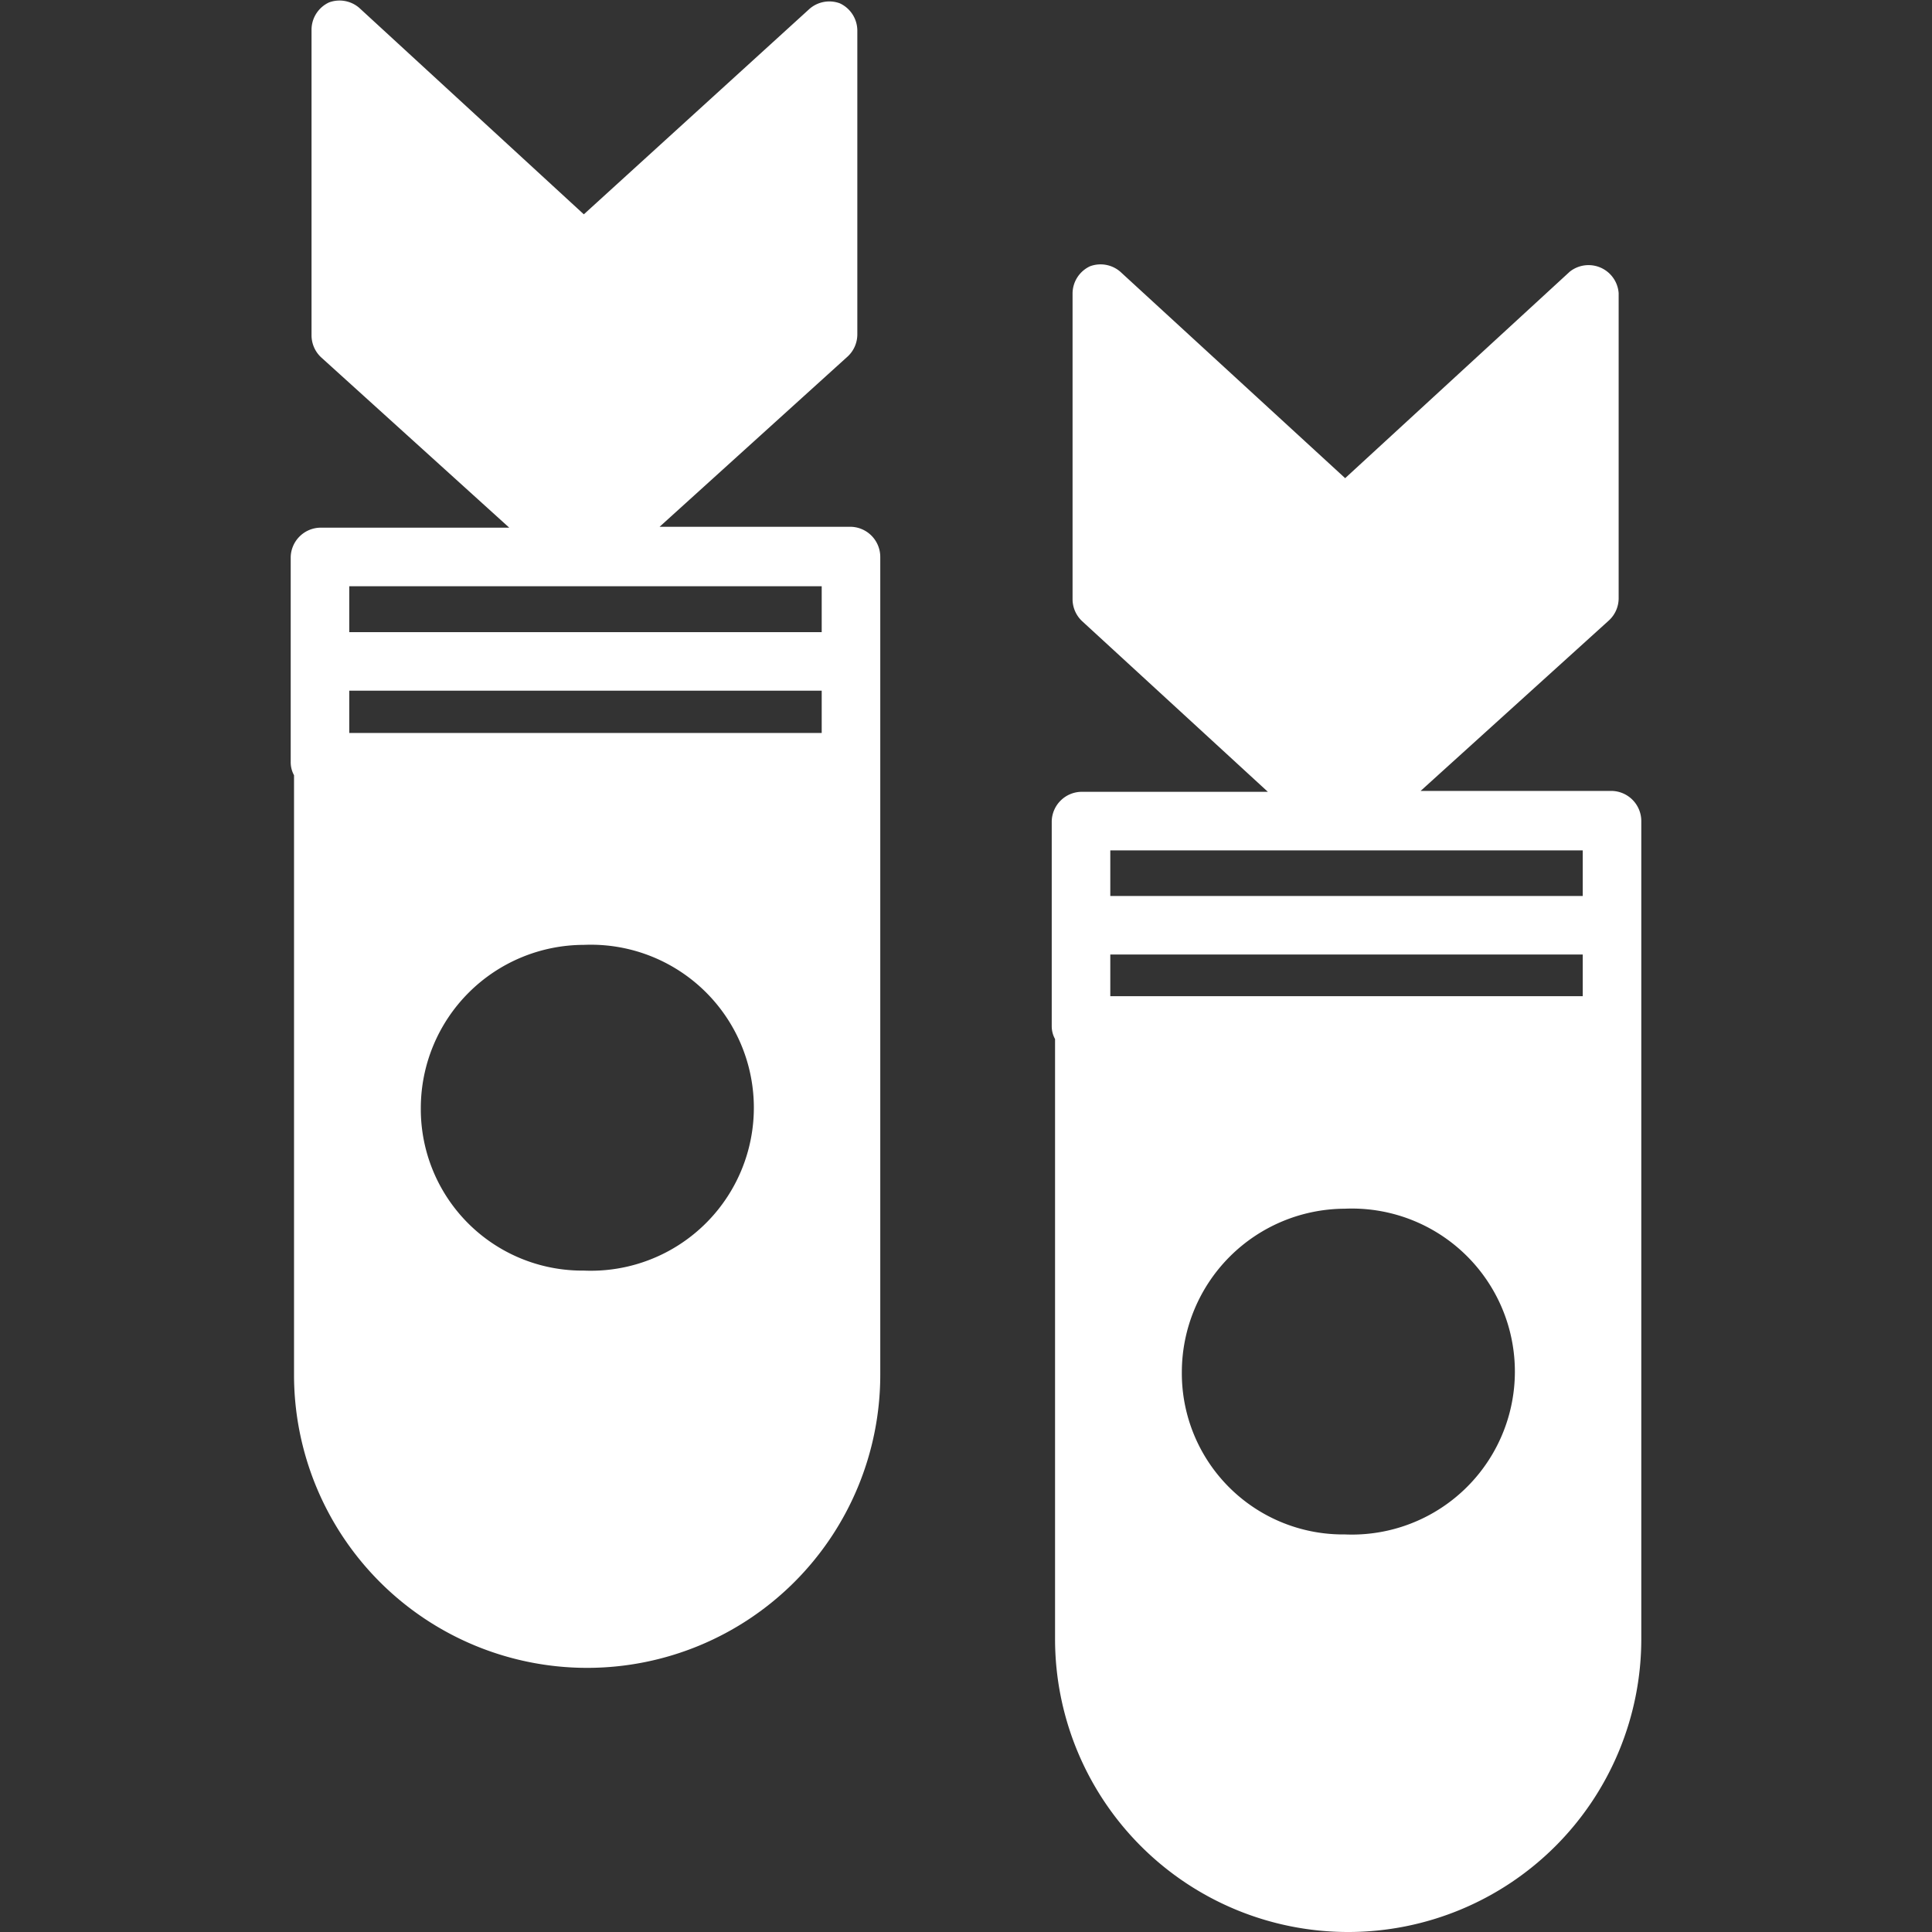 <svg xmlns="http://www.w3.org/2000/svg" version="1.1" xmlns:xlink="http://www.w3.org/1999/xlink" width="512" height="512" x="0" y="0" viewBox="0 0 64 64" style="enable-background:new 0 0 512 512" xml:space="preserve" class=""><rect x="0" y="0" width="64" height="64" fill="#333333" stroke="none"/><g><path d="M34.84 27.2V34a.88.88 0 0 0 .11.42v19.87a9.71 9.71 0 0 0 19.42 0V27.2a1 1 0 0 0-1-1h-6.31l6.24-5.65a1 1 0 0 0 .32-.72V9.71A1 1 0 0 0 52 9l-7.44 6.84L37.11 9a1 1 0 0 0-1-.18 1 1 0 0 0-.58.89v10.15a1 1 0 0 0 .32.72L42 26.23h-6.19a1 1 0 0 0-.97.97Zm9.71 23.63a5.34 5.34 0 0 1-5.4-5.39 5.42 5.42 0 0 1 5.4-5.4 5.4 5.4 0 1 1 0 10.79Zm-7.77-22.66h15.65v1.51H36.78Zm0 3.45h15.65V33H36.78ZM9.63 18.45v6.8a.89.89 0 0 0 .11.43v19.86a9.71 9.71 0 1 0 19.42 0V18.45a1 1 0 0 0-1-1h-6.31l6.24-5.65a1 1 0 0 0 .31-.72V1a1 1 0 0 0-.58-.89 1 1 0 0 0-1 .18L19.34 7.1 11.9.26a1 1 0 0 0-1-.18 1 1 0 0 0-.58.89v10.14a1 1 0 0 0 .31.72l6.24 5.65H10.6a1 1 0 0 0-.97.97Zm9.71 23.64a5.35 5.35 0 0 1-5.4-5.4 5.41 5.41 0 0 1 5.4-5.39 5.4 5.4 0 1 1 0 10.79Zm-7.77-22.67h15.65v1.52H11.57Zm0 3.46h15.65v1.4H11.57Z" fill="#ffffff" opacity="1" data-original="#000000" class=""></path></g></svg>